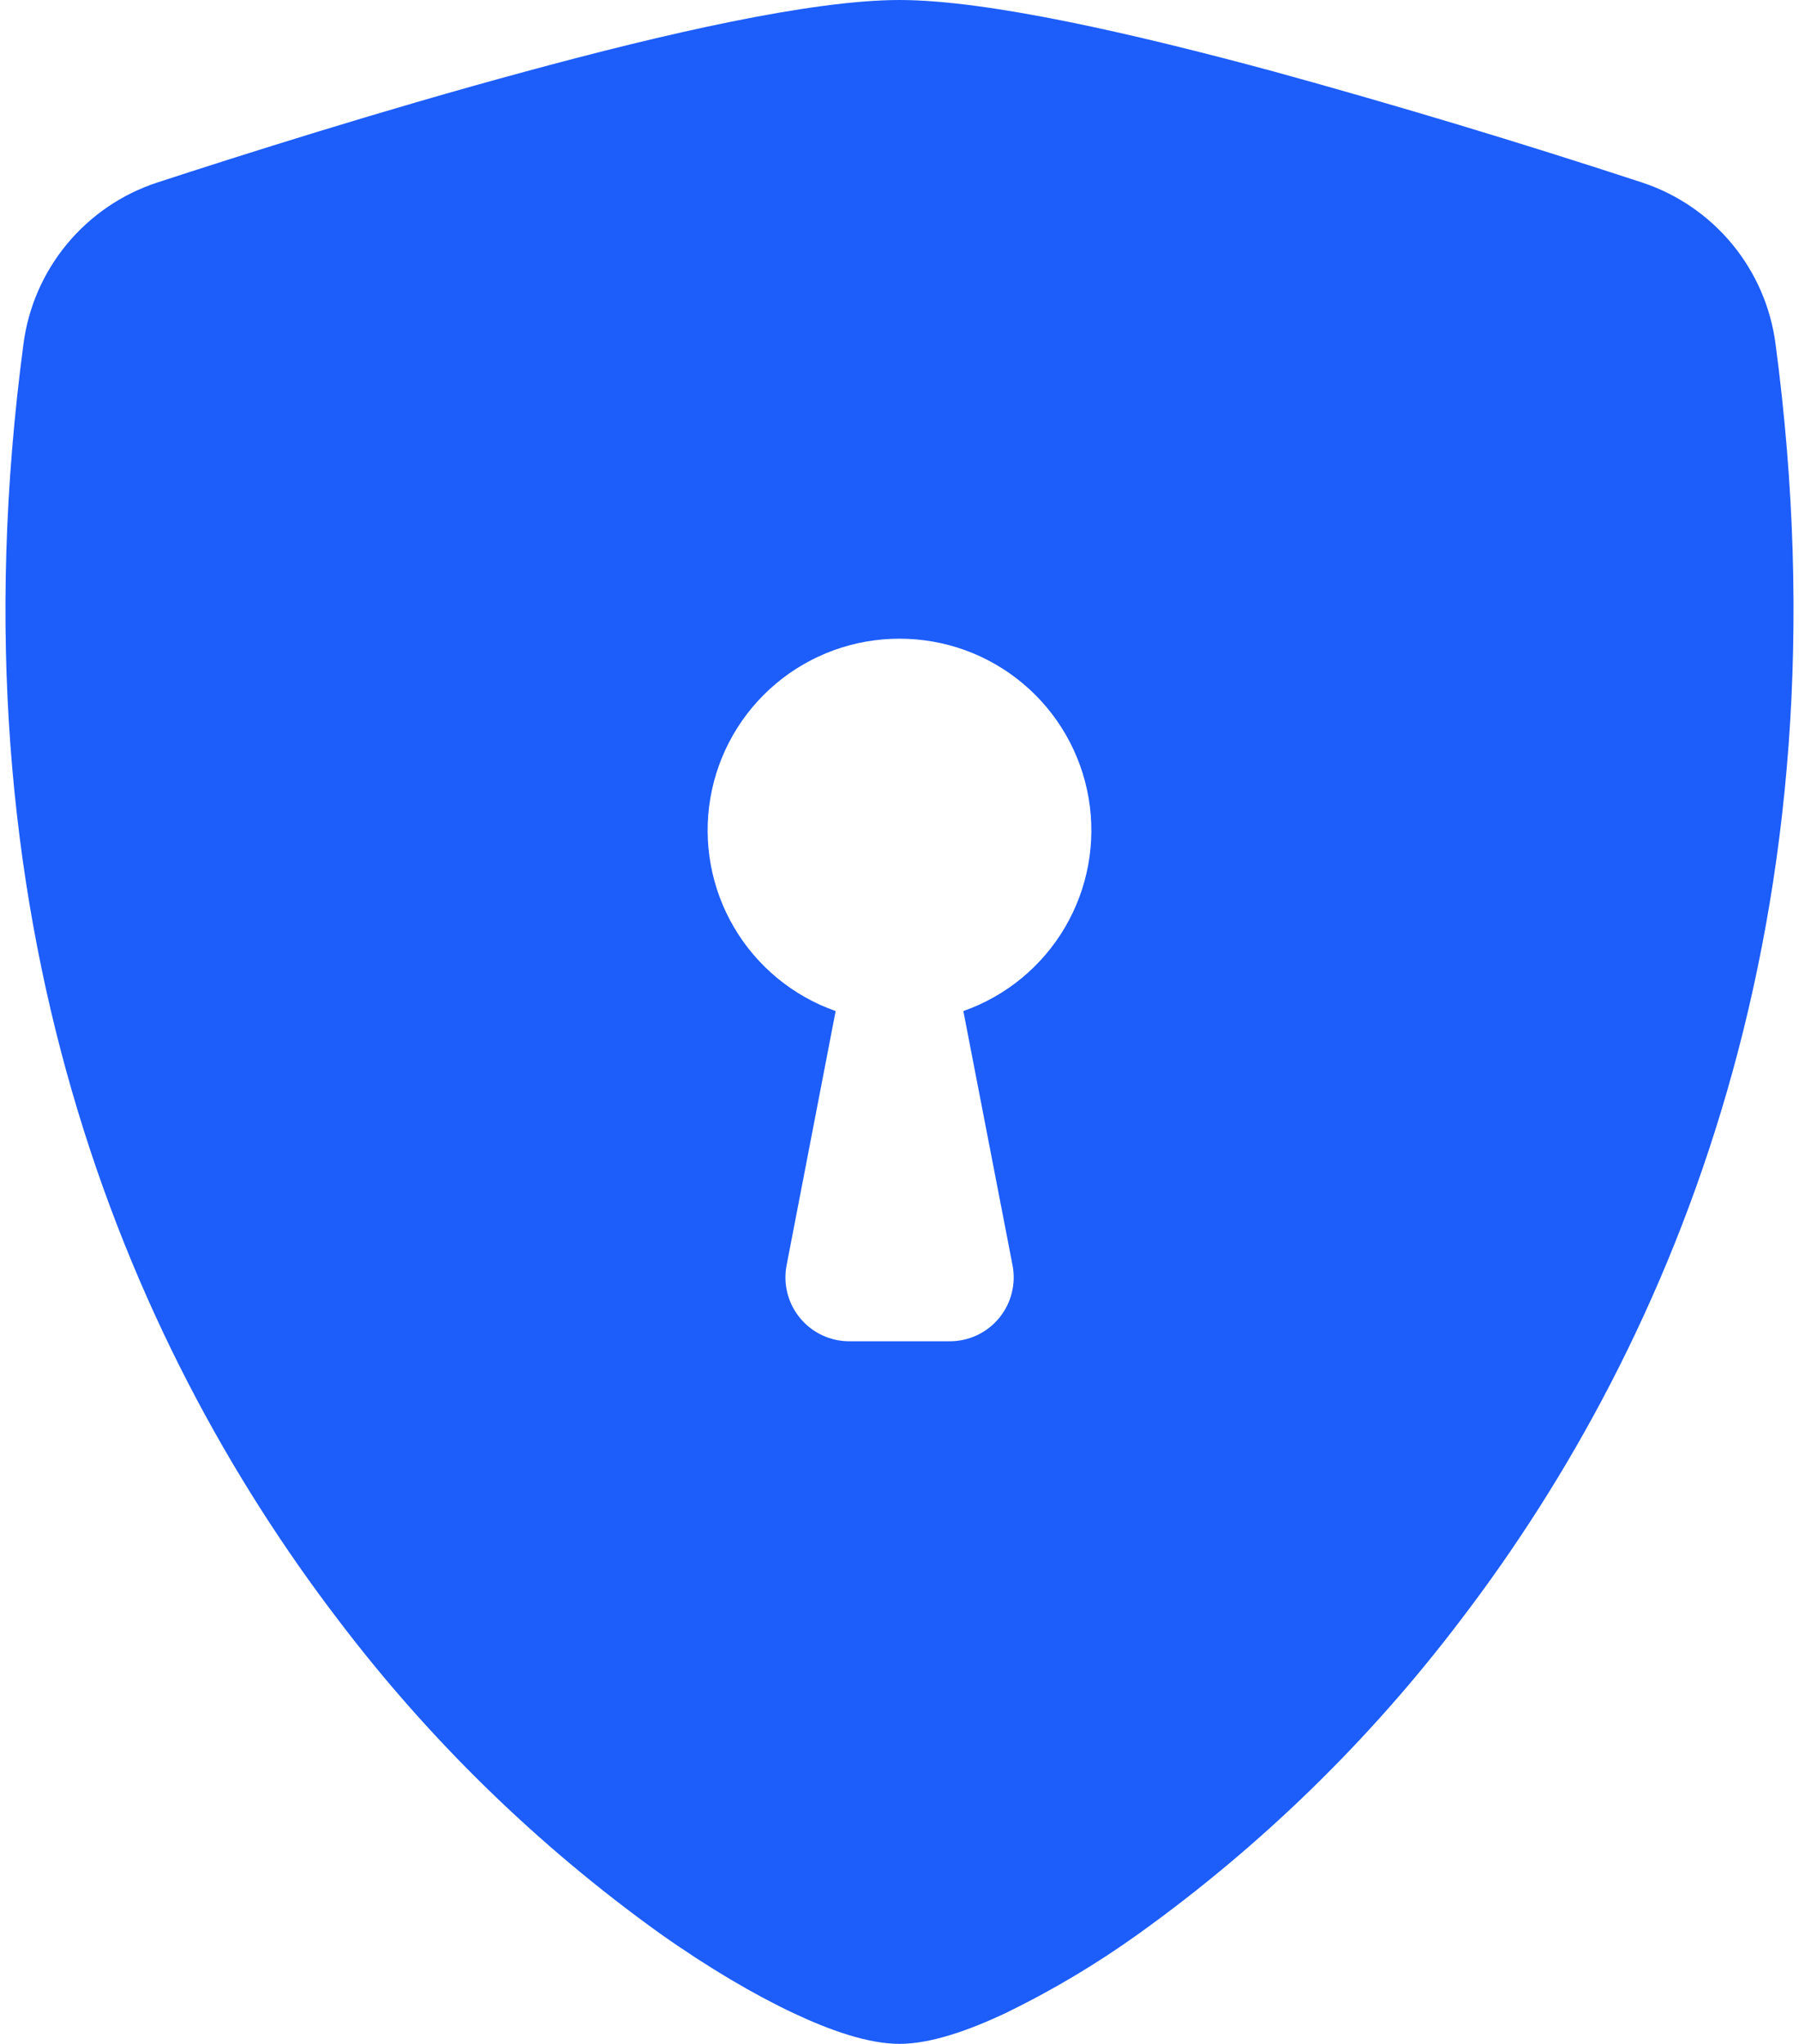 <svg width="103" height="117" viewBox="0 0 103 117" fill="none" xmlns="http://www.w3.org/2000/svg">
<path fill-rule="evenodd" clip-rule="evenodd" d="M51.5 0C46.454 0 38.023 1.938 30.089 4.095C21.972 6.289 13.789 8.885 8.978 10.457C6.966 11.121 5.183 12.34 3.832 13.972C2.482 15.604 1.619 17.585 1.344 19.685C-3.015 52.423 7.099 76.686 19.369 92.737C24.572 99.603 30.777 105.65 37.774 110.675C40.597 112.671 43.215 114.199 45.438 115.245C47.485 116.21 49.687 117 51.5 117C53.313 117 55.507 116.21 57.562 115.245C60.242 113.942 62.806 112.413 65.226 110.675C72.224 105.65 78.428 99.603 83.631 92.737C95.901 76.686 106.015 52.423 101.656 19.685C101.381 17.584 100.519 15.602 99.169 13.969C97.818 12.335 96.034 11.115 94.022 10.45C87.037 8.159 79.998 6.038 72.911 4.088C64.977 1.945 56.546 0 51.5 0ZM51.5 36.562C54.09 36.559 56.599 37.472 58.58 39.14C60.562 40.808 61.889 43.124 62.327 45.677C62.765 48.23 62.285 50.856 60.973 53.089C59.66 55.322 57.6 57.019 55.156 57.878L57.972 72.43C58.074 72.96 58.058 73.505 57.925 74.027C57.792 74.55 57.545 75.036 57.202 75.452C56.859 75.868 56.428 76.203 55.94 76.433C55.453 76.662 54.92 76.781 54.381 76.781H48.619C48.08 76.78 47.549 76.66 47.062 76.43C46.575 76.2 46.145 75.865 45.803 75.449C45.461 75.034 45.214 74.547 45.082 74.026C44.949 73.504 44.933 72.959 45.036 72.43L47.844 57.878C45.4 57.019 43.34 55.322 42.027 53.089C40.715 50.856 40.235 48.23 40.673 45.677C41.111 43.124 42.438 40.808 44.42 39.14C46.401 37.472 48.91 36.559 51.5 36.562Z" fill="#1D5DFA"/>
</svg>
